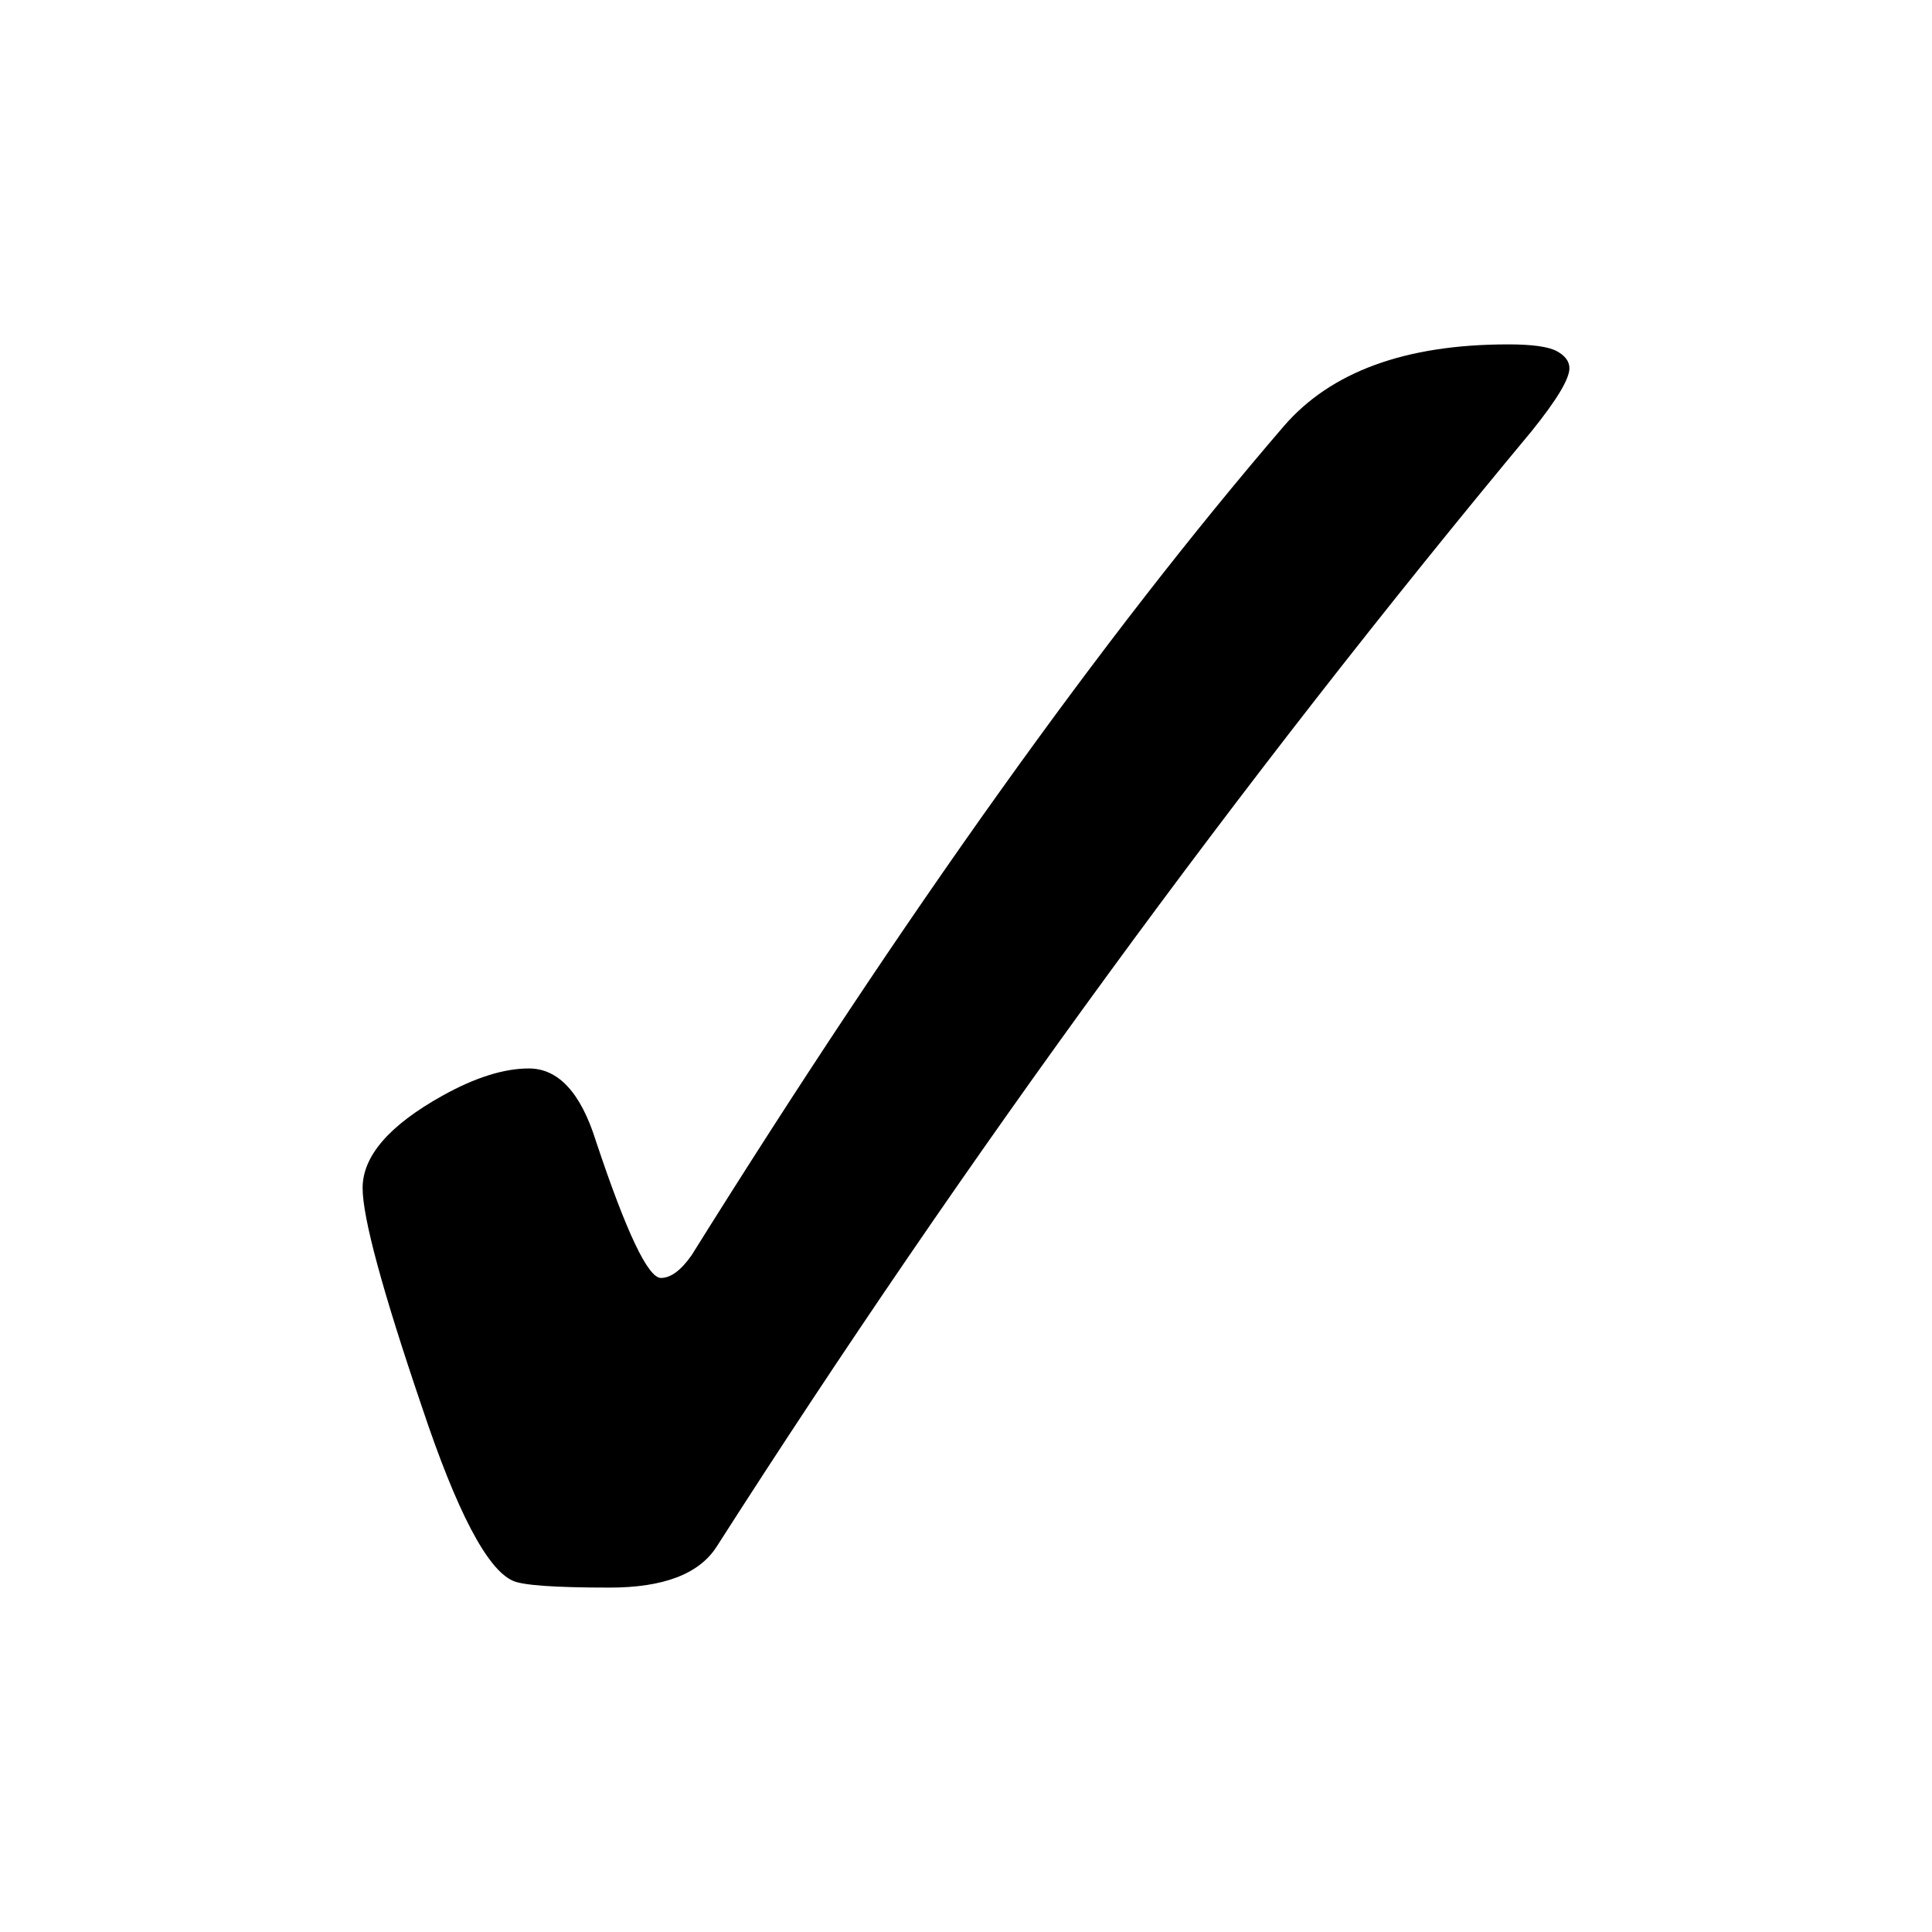 <?xml version="1.0" encoding="UTF-8" standalone="no"?>
<svg
   xmlns:dc="http://purl.org/dc/elements/1.1/"
   xmlns:cc="http://creativecommons.org/ns#"
   xmlns:rdf="http://www.w3.org/1999/02/22-rdf-syntax-ns#"
   xmlns:svg="http://www.w3.org/2000/svg"
   xmlns="http://www.w3.org/2000/svg"
   xmlns:sodipodi="http://sodipodi.sourceforge.net/DTD/sodipodi-0.dtd"
   xmlns:inkscape="http://www.inkscape.org/namespaces/inkscape"
   height="149.15"
   width="149.15"
   version="1.1"
   viewBox="0 0 149.15 149.148"
   id="svg4"
   sodipodi:docname="00-check.svg"
   inkscape:version="0.92.4 (unknown)">
  <defs
     id="defs8" />
  <sodipodi:namedview
     pagecolor="#ffffff"
     bordercolor="#666666"
     borderopacity="1"
     objecttolerance="10"
     gridtolerance="10"
     guidetolerance="10"
     inkscape:pageopacity="0"
     inkscape:pageshadow="2"
     inkscape:window-width="1875"
     inkscape:window-height="1021"
     id="namedview6"
     showgrid="false"
     inkscape:zoom="1.5822998"
     inkscape:cx="75.83898"
     inkscape:cy="74.574997"
     inkscape:window-x="45"
     inkscape:window-y="31"
     inkscape:window-maximized="1"
     inkscape:current-layer="svg4" />
  <path
     d="m 116.412,26.585 c 1.875,0 3.135,0.176 3.779,0.527 0.645,0.352 0.967,0.791 0.967,1.318 0,0.82 -0.967,2.432 -2.9,4.834 -22.617,27.188 -43.594,55.898 -62.93,86.133 -1.348,2.109 -4.102,3.164 -8.262,3.164 -4.219,0 -6.709,-0.176 -7.471,-0.527 -1.992,-0.879 -4.336,-5.361 -7.031,-13.447 -3.047,-8.965 -4.57,-14.59 -4.57,-16.875 0,-2.461 2.051,-4.834 6.152,-7.119 2.519,-1.406 4.746,-2.109 6.68,-2.109 2.285,0 4.014,1.875 5.186,5.625 2.344,7.031 4.014,10.547 5.01,10.547 0.762,0 1.553,-0.586 2.373,-1.758 16.465,-26.367 31.699,-47.695 45.703,-63.984 3.633,-4.219 9.404,-6.328 17.314,-6.328 z"
     id="path2"
     inkscape:connector-curvature="0"
     style="fill:#000000"
     sodipodi:nodetypes="ccsccsccscscscccc" />
</svg>
